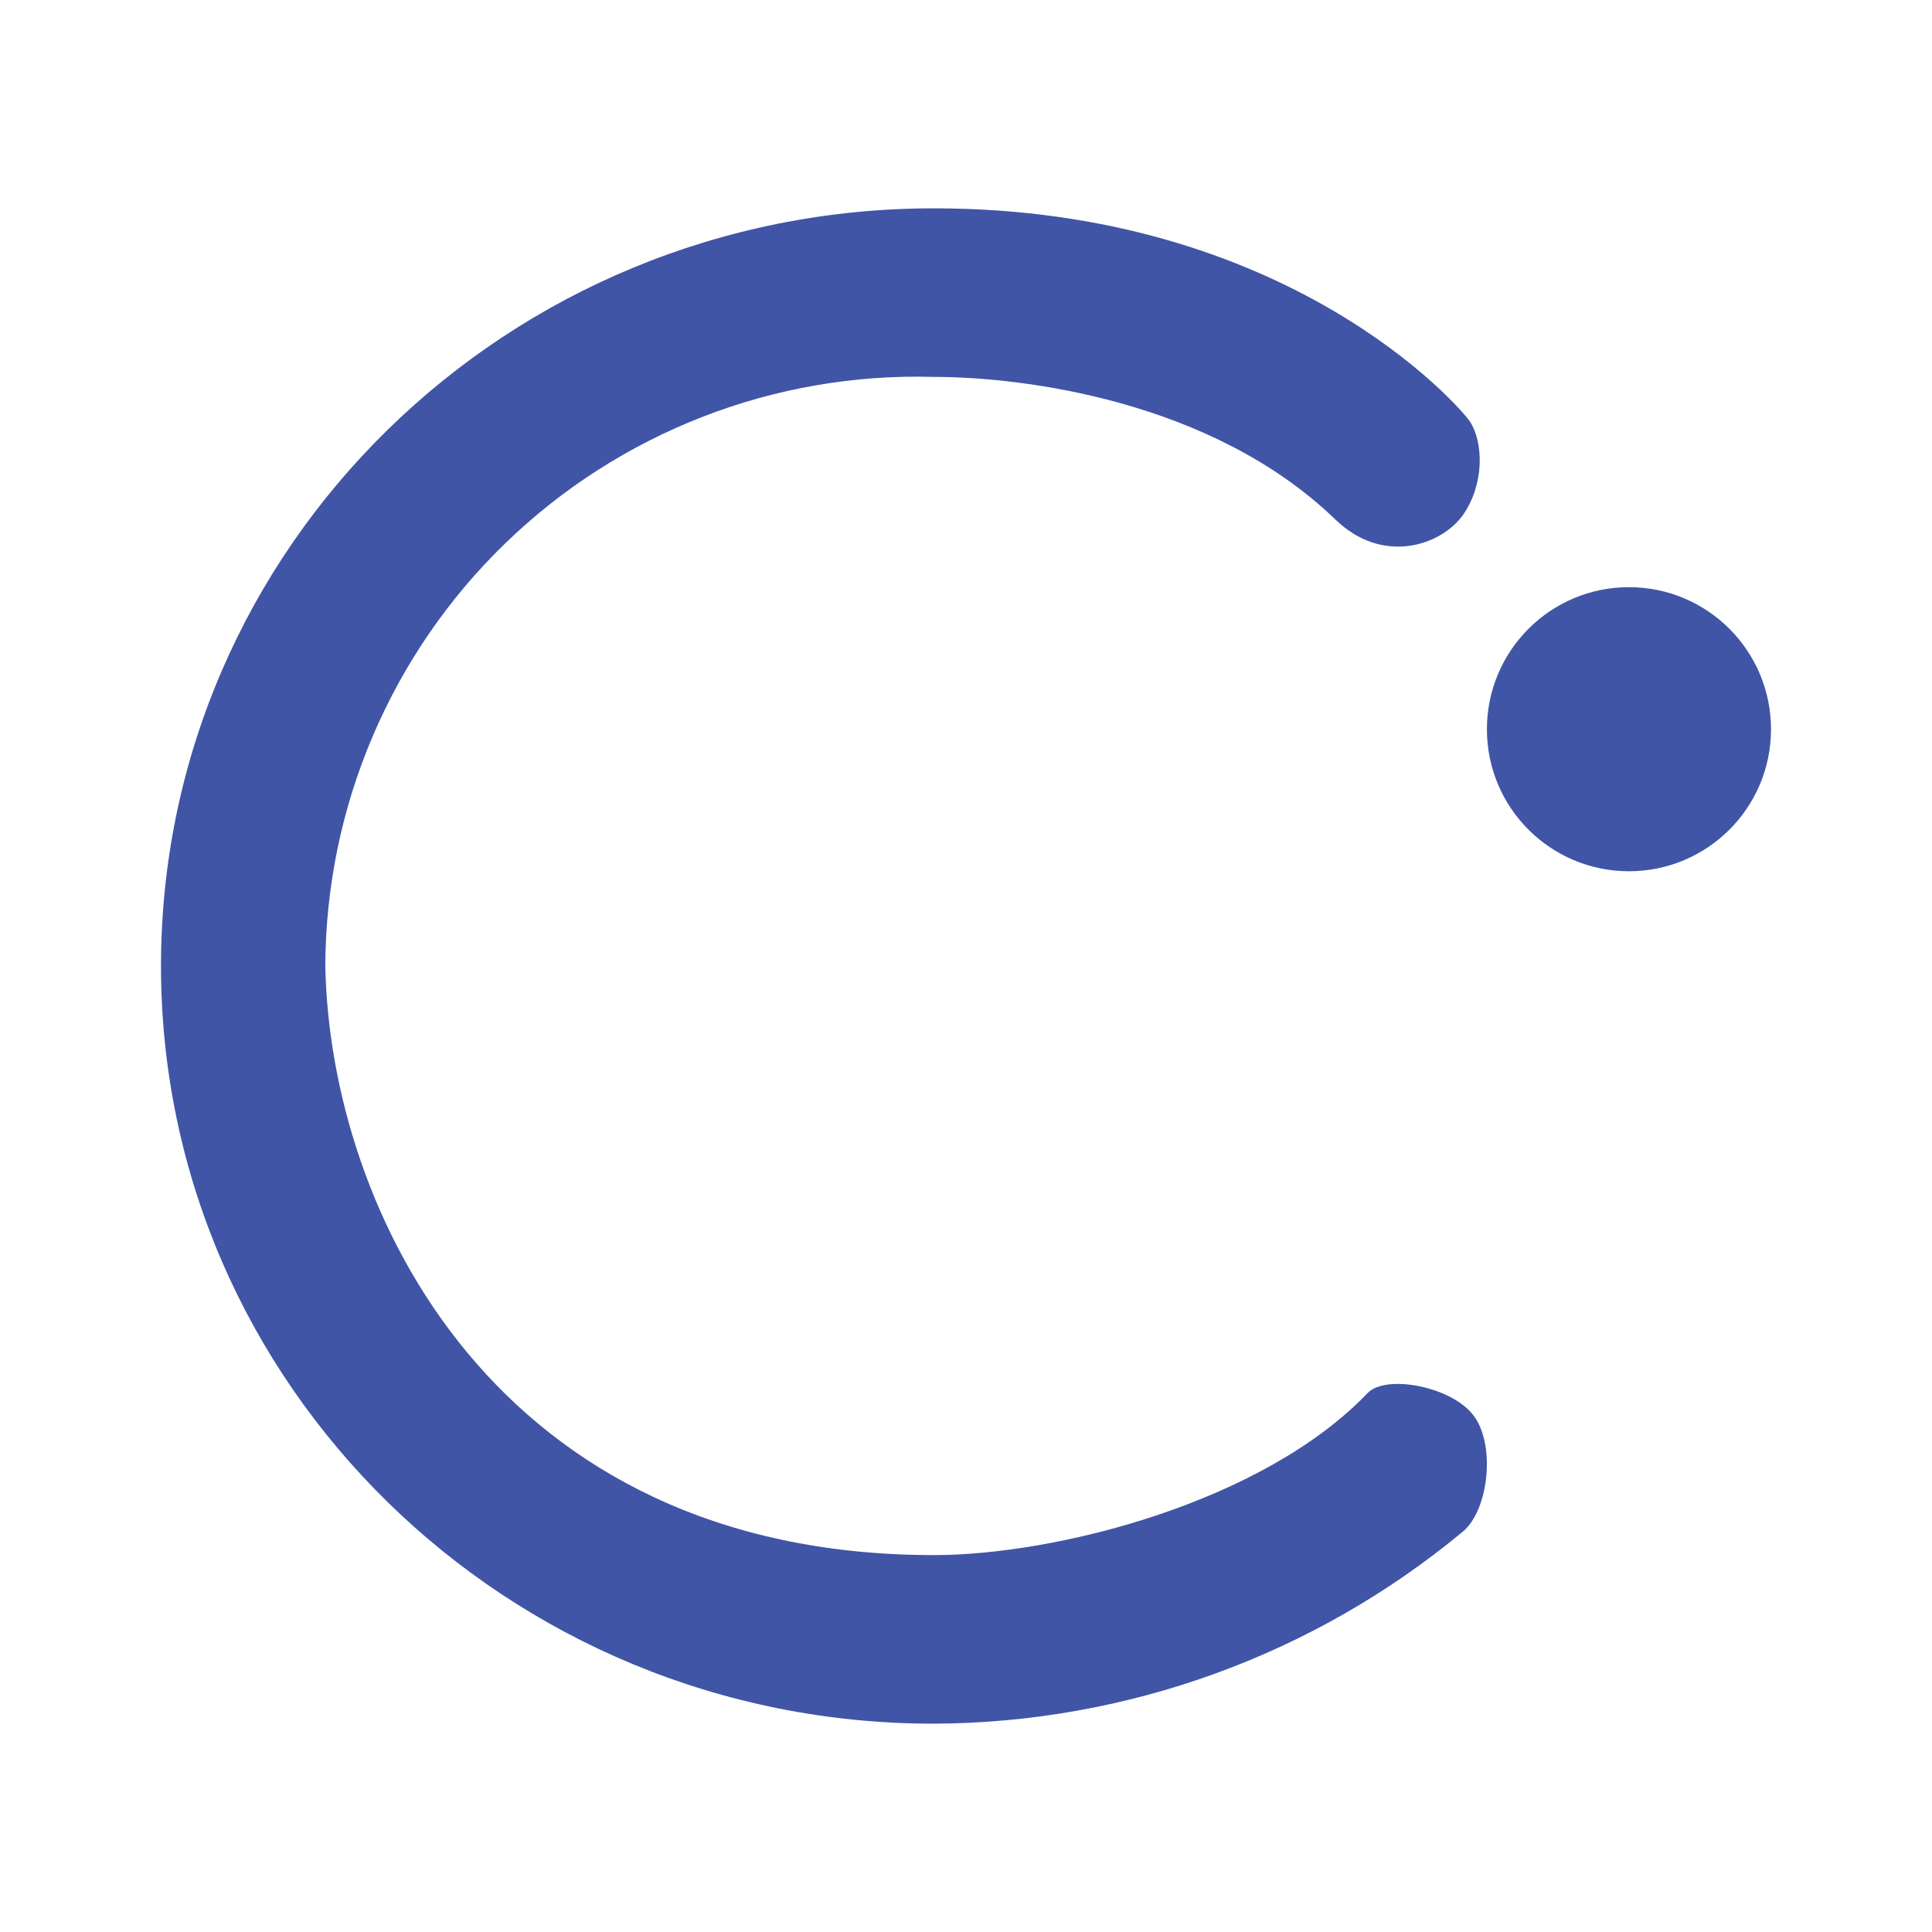 <svg width="24" height="24" viewBox="0 0 24 24" fill="none" xmlns="http://www.w3.org/2000/svg">
<path d="M18.259 5.235C18.429 5.494 18.441 6.012 18.176 6.394C17.906 6.777 17.176 7.024 16.588 6.453C15.053 4.971 12.7 4.682 11.6 4.682C10.62 4.654 9.644 4.822 8.73 5.177C7.816 5.532 6.982 6.066 6.278 6.748C5.573 7.43 5.013 8.246 4.629 9.148C4.244 10.05 4.045 11.02 4.041 12C4.1 15.035 6.153 19.318 11.6 19.318C13.129 19.318 15.694 18.659 16.988 17.306C17.212 17.071 18.012 17.218 18.294 17.57C18.582 17.924 18.5 18.747 18.176 19.023C16.326 20.56 13.999 21.404 11.594 21.412C6.3 21.412 2 17.2 2 12C2 6.8 6.294 2.588 11.6 2.588C16.012 2.588 18.147 5.065 18.259 5.235Z" fill="#4055A6"/>
<path d="M20.235 10.823C21.21 10.823 22 10.034 22 9.059C22 8.084 21.21 7.294 20.235 7.294C19.261 7.294 18.471 8.084 18.471 9.059C18.471 10.034 19.261 10.823 20.235 10.823Z" fill="#4055A6"/>
<path d="M20.235 9.647C20.56 9.647 20.823 9.384 20.823 9.059C20.823 8.734 20.56 8.471 20.235 8.471C19.91 8.471 19.647 8.734 19.647 9.059C19.647 9.384 19.91 9.647 20.235 9.647Z" fill="#4055A6"/>
</svg>

